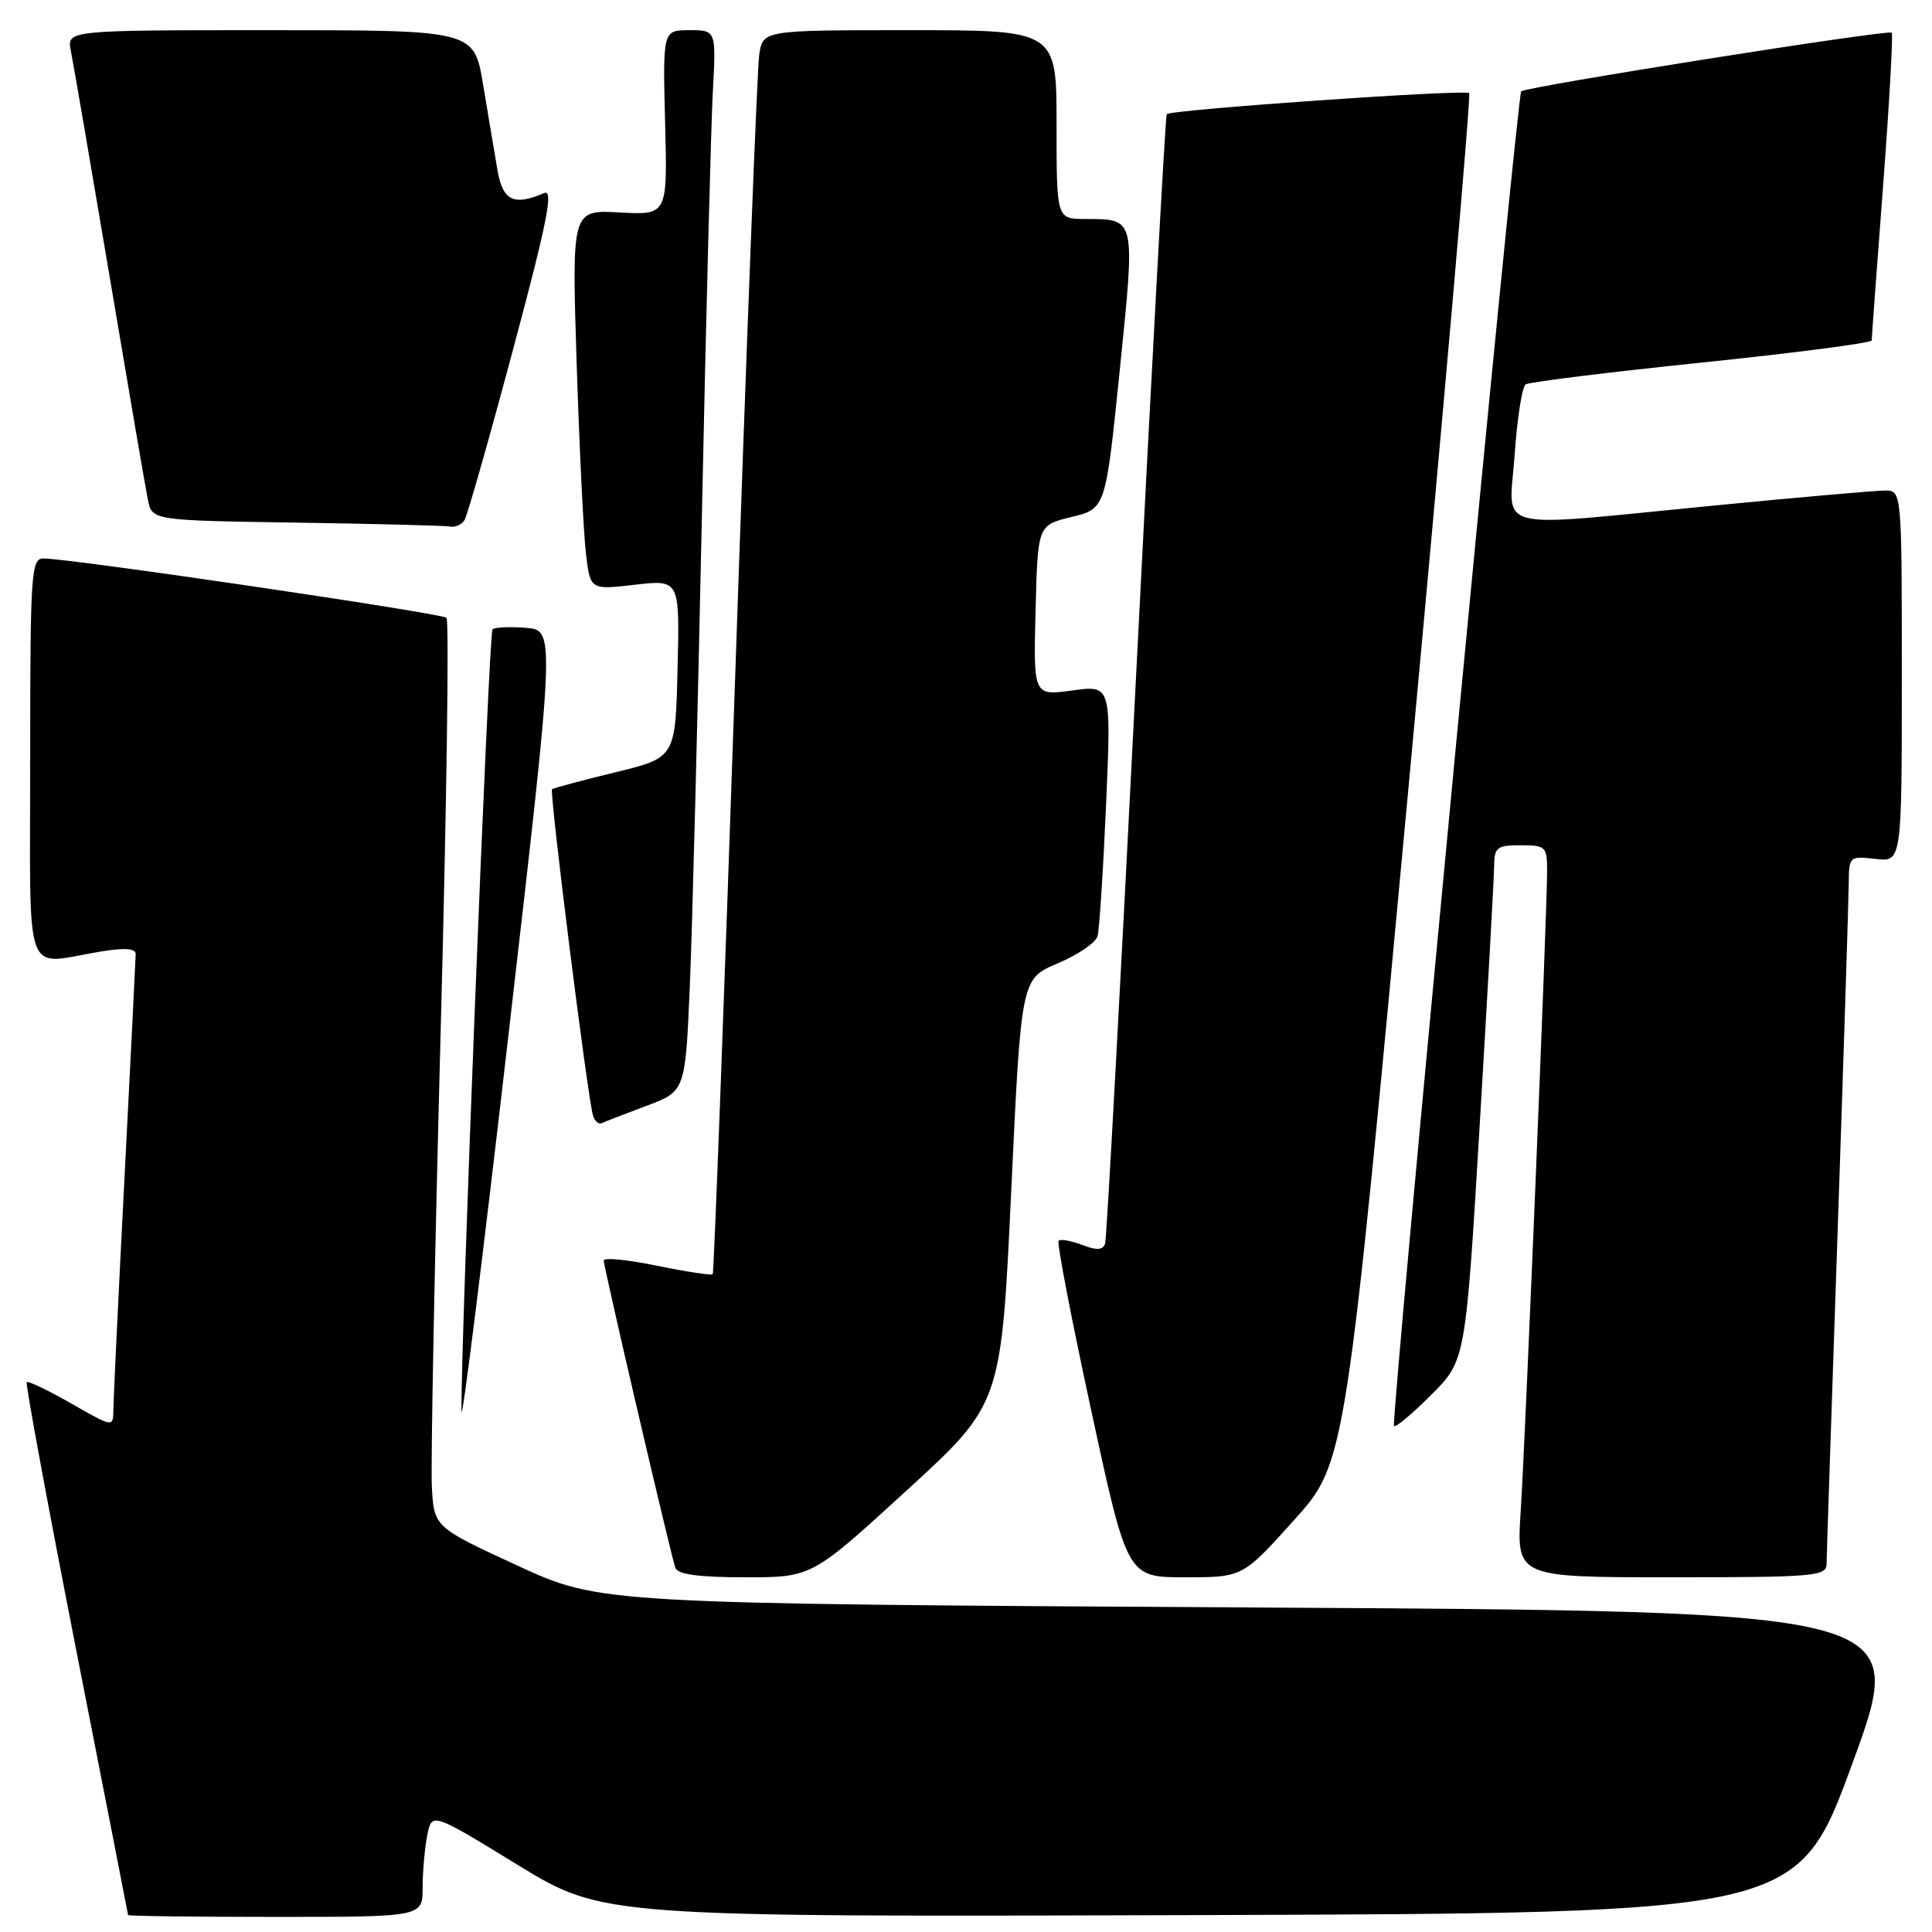 <?xml version="1.0" encoding="UTF-8" standalone="no"?>
<!DOCTYPE svg PUBLIC "-//W3C//DTD SVG 1.1//EN" "http://www.w3.org/Graphics/SVG/1.1/DTD/svg11.dtd" >
<svg xmlns="http://www.w3.org/2000/svg" xmlns:xlink="http://www.w3.org/1999/xlink" version="1.1" viewBox="0 0 256 256">
 <g >
 <path fill="currentColor"
d=" M 56.00 250.12 C 56.00 247.99 56.28 244.87 56.61 243.19 C 57.22 240.14 57.22 240.14 68.55 247.08 C 79.89 254.01 79.89 254.01 159.05 253.76 C 238.21 253.50 238.21 253.50 245.51 233.50 C 252.81 213.50 252.81 213.50 166.16 213.00 C 79.50 212.50 79.50 212.50 68.50 207.42 C 57.50 202.34 57.50 202.34 57.22 196.92 C 57.07 193.94 57.59 166.98 58.38 137.00 C 59.18 107.02 59.53 82.21 59.16 81.86 C 58.52 81.25 9.25 73.99 5.75 74.00 C 4.13 74.00 4.00 75.93 4.00 100.50 C 4.00 130.61 2.98 127.79 13.25 126.10 C 16.50 125.56 17.99 125.66 17.98 126.41 C 17.97 127.01 17.31 140.32 16.50 156.00 C 15.69 171.68 15.03 185.55 15.02 186.82 C 15.00 189.15 15.00 189.15 9.44 185.97 C 6.38 184.22 3.73 182.95 3.54 183.14 C 3.36 183.34 6.30 199.25 10.07 218.50 C 13.85 237.75 16.96 253.61 16.97 253.75 C 16.99 253.89 25.77 254.00 36.50 254.00 C 56.00 254.00 56.00 254.00 56.00 250.12 Z  M 120.12 197.51 C 132.67 186.03 132.67 186.03 133.99 157.86 C 135.31 129.70 135.31 129.70 140.15 127.65 C 142.81 126.53 145.19 124.91 145.43 124.05 C 145.67 123.20 146.18 115.36 146.56 106.64 C 147.25 90.78 147.25 90.78 142.09 91.49 C 136.93 92.20 136.93 92.20 137.22 80.89 C 137.50 69.59 137.50 69.59 142.00 68.50 C 146.50 67.40 146.50 67.40 148.37 49.09 C 150.45 28.65 150.54 29.04 143.75 29.02 C 140.00 29.00 140.00 29.00 140.00 16.50 C 140.00 4.00 140.00 4.00 120.55 4.00 C 101.09 4.00 101.09 4.00 100.60 7.25 C 100.33 9.04 98.90 46.05 97.42 89.50 C 95.94 132.95 94.60 168.65 94.44 168.84 C 94.29 169.02 90.97 168.52 87.08 167.72 C 83.19 166.92 80.00 166.60 80.00 167.02 C 80.00 167.94 88.87 205.98 89.49 207.75 C 89.80 208.62 92.60 209.00 98.76 209.00 C 107.57 209.00 107.57 209.00 120.12 197.51 Z  M 171.49 201.40 C 178.32 193.80 178.32 193.80 186.73 103.31 C 191.36 53.54 194.93 12.60 194.67 12.34 C 194.14 11.81 155.10 14.53 154.60 15.13 C 154.42 15.33 152.60 48.80 150.54 89.50 C 148.49 130.20 146.64 164.06 146.44 164.74 C 146.17 165.66 145.38 165.72 143.40 164.96 C 141.93 164.40 140.52 164.15 140.27 164.40 C 140.02 164.65 141.97 174.78 144.60 186.92 C 149.37 209.00 149.37 209.00 157.02 209.00 C 164.66 209.00 164.66 209.00 171.49 201.40 Z  M 242.03 207.25 C 242.04 206.29 242.70 186.38 243.50 163.00 C 244.30 139.62 244.96 118.90 244.97 116.95 C 245.00 113.49 245.08 113.41 248.50 113.81 C 252.00 114.22 252.00 114.22 252.00 89.61 C 252.00 65.00 252.00 65.00 249.75 65.00 C 248.51 65.00 238.28 65.90 227.00 67.00 C 197.11 69.91 199.98 70.65 200.70 60.25 C 201.03 55.44 201.69 51.24 202.16 50.93 C 202.64 50.62 213.14 49.32 225.51 48.04 C 237.88 46.76 248.00 45.44 248.01 45.11 C 248.01 44.77 248.69 35.54 249.52 24.60 C 250.35 13.65 250.86 4.53 250.66 4.33 C 250.21 3.88 202.18 11.49 201.57 12.10 C 201.00 12.67 184.26 188.37 184.71 188.95 C 184.91 189.20 187.12 187.35 189.63 184.84 C 194.20 180.28 194.20 180.28 196.08 148.89 C 197.11 131.62 197.97 116.26 197.98 114.75 C 198.00 112.28 198.35 112.00 201.50 112.00 C 204.82 112.00 205.00 112.18 205.00 115.41 C 205.00 120.87 202.12 190.65 201.50 200.25 C 200.93 209.00 200.93 209.00 221.46 209.00 C 240.35 209.00 242.00 208.86 242.03 207.25 Z  M 69.68 83.19 C 67.54 83.02 65.55 83.11 65.26 83.40 C 64.77 83.89 61.00 179.03 61.15 187.00 C 61.19 188.93 64.00 166.43 67.39 137.00 C 73.57 83.50 73.57 83.50 69.68 83.19 Z  M 85.66 146.53 C 90.81 144.60 90.81 144.60 91.41 130.55 C 91.74 122.82 92.45 94.90 93.00 68.50 C 93.55 42.10 94.21 16.79 94.45 12.25 C 94.90 4.00 94.90 4.00 91.36 4.00 C 87.82 4.00 87.82 4.00 88.13 16.25 C 88.45 28.50 88.45 28.50 82.10 28.15 C 75.76 27.80 75.76 27.80 76.41 48.15 C 76.77 59.34 77.32 70.68 77.64 73.34 C 78.21 78.17 78.21 78.17 84.14 77.48 C 90.07 76.80 90.07 76.80 89.78 88.60 C 89.50 100.40 89.50 100.40 81.50 102.34 C 77.10 103.41 73.34 104.42 73.15 104.58 C 72.77 104.90 77.88 145.60 78.58 147.83 C 78.81 148.57 79.34 149.01 79.75 148.82 C 80.16 148.62 82.82 147.59 85.66 146.53 Z  M 61.55 68.92 C 61.92 68.32 64.81 58.17 67.97 46.36 C 72.51 29.41 73.38 25.04 72.11 25.58 C 68.05 27.32 66.61 26.61 65.91 22.50 C 65.53 20.30 64.69 15.24 64.02 11.25 C 62.82 4.00 62.82 4.00 35.83 4.00 C 8.84 4.00 8.84 4.00 9.39 6.75 C 9.70 8.26 11.99 21.65 14.50 36.50 C 17.00 51.35 19.29 64.73 19.60 66.23 C 20.15 68.96 20.15 68.96 39.32 69.25 C 49.87 69.41 59.04 69.65 59.69 69.77 C 60.35 69.90 61.18 69.51 61.55 68.92 Z "/>
</g>
</svg>